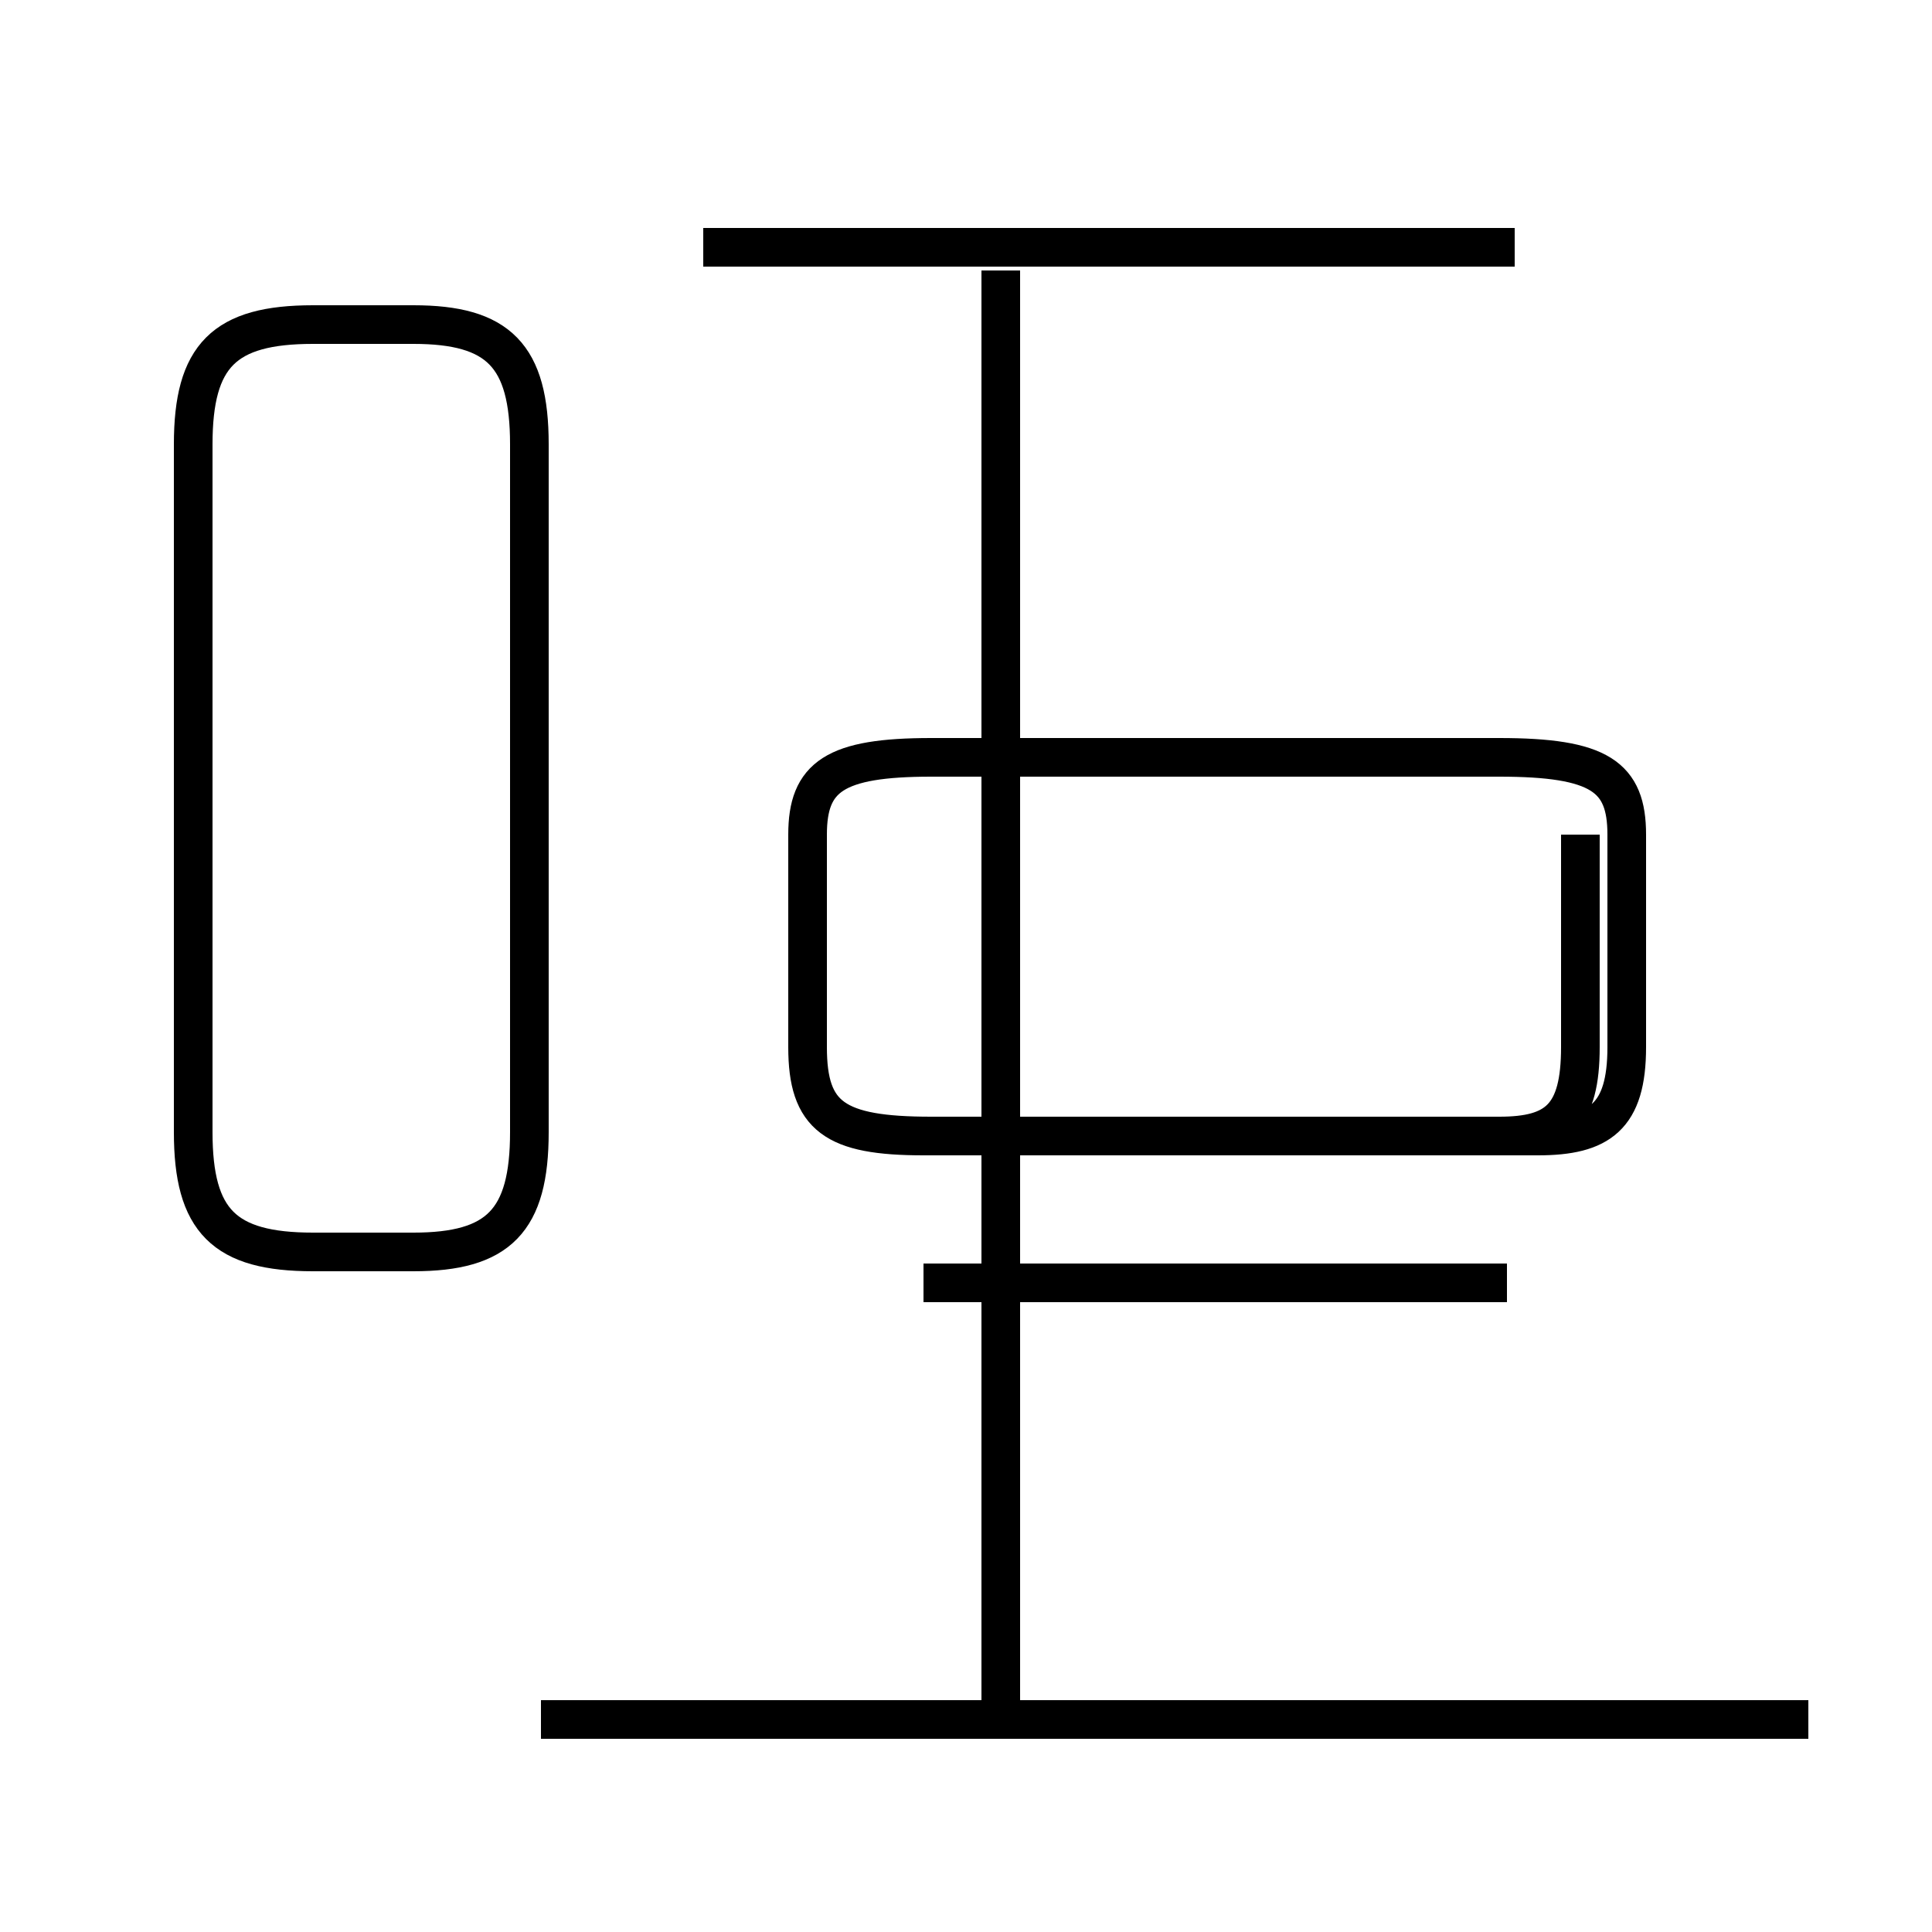 <?xml version='1.0' encoding='utf8'?>
<svg viewBox="0.0 -44.0 50.0 50.0" version="1.1" xmlns="http://www.w3.org/2000/svg">
<rect x="0.0" y="-44.0" width="50.0" height="50.0" fill="#808080" stroke="none"/>
<rect x="-1000" y="-1000" width="2000" height="2000" stroke="white" fill="white"/>
<g style="fill:none; stroke:#000000;  stroke-width:1">
<path d="M 8.1 11.6 L 10.7 11.6 C 12.9 11.6 13.7 12.4 13.7 14.7 L 13.7 32.5 C 13.7 34.8 12.9 35.6 10.7 35.6 L 8.1 35.6 C 5.8 35.6 5.0 34.8 5.0 32.5 L 5.0 14.7 C 5.0 12.4 5.8 11.6 8.1 11.6 Z M 46.8 -0.5 L 14.0 -0.5 M 25.9 -0.7 L 25.9 37.0 M 39.2 37.6 L 18.2 37.6 M 39.0 10.8 L 23.9 10.8 M 40.9 22.4 L 40.9 16.9 C 40.9 15.1 40.3 14.6 38.8 14.6 L 24.1 14.6 C 21.6 14.6 20.9 15.1 20.9 16.9 L 20.9 22.4 C 20.9 23.9 21.6 24.4 24.1 24.4 L 38.8 24.4 C 41.4 24.4 42.1 23.9 42.1 22.4 L 42.1 16.9 C 42.1 15.1 41.4 14.6 39.8 14.6 L 23.9 14.6 C 21.6 14.6 20.9 15.1 20.9 16.9 L 20.9 22.4 C 20.9 23.9 21.6 24.4 24.1 24.4 L 38.8 24.4 C 41.4 24.4 42.1 23.9 42.1 22.4 L 42.1 16.9 C 42.1 15.1 41.4 14.6 39.8 14.6 L 23.9 14.6 C 21.6 14.6 20.9 15.1 20.9 16.9 L 20.9 22.4 C 20.9 23.9 21.6 24.4 24.1 24.4 L 38.8 24.4 C 41.4 24.4 42.1 23.9 42.1 22.4 L 42.1 16.9 C 42.1 15.1 41.4 14.6 39.8 14.6 L 23.9 14.6 C 21.6 14.6 20.9 15.1 20.9 16.9 L 20.9 22.4 C 20.9 23.9 21.6 24.4 24.1 24.4 L 38.8 24.4 C 41.4 24.4 42.1 23.9 42.1 22.4 L 42.1 16.9 C 42.1 15.1 41.4 14.6 39.8 14.6 L 23.9 14.6 C 21.6 14.6 20.9 15.1 20.9 16.9 L 20.9 22.4 C 20.9 23.9 21.6 24.4 24.1 24.4 L 38.8 24.4 C 41.4 24.4 42.1 23.9 42.1 22.4 L 42.1 16.9 C 42.1 15.1 41.4 14.6 39.8 14.6 L 23.9 14.6 C 21.6 14.6 20.9 15.1 20.9 16.9 L 20.9 22.4 C 20.9 23.9 21.6 24.4 24.1 24.4 L 38.8 24.4 C 41.4 24.4 42.1 23.9 42.1 22.4 L 42.1 16.9 C 42.1 15.1 41.4 14.6 39.8 14.6 L 23.9 14.6 C 21.6 14.6 20.9 15.1 20.9 16.9 L 20.9 22.4 C 20.9 23.9 21.6 24.4 24.1 24.4 L 38.8 24.4 C 41.4 24.4 42.1 23.9 42.1 22.4 L 42.1 16.9 C 42.1 15.1 41.4 14.6 39.8 14.6 L 23.9 14.6 C 21.6 14.6 20.9 15.1 20.9 16.9 L 20.9 22.4 C 20.9 23.9 21.6 24.4 24.1 24.4 L 38.8 24.4 C 41.4 24.4 42.1 23.9 42.1 22.4 L 42.1 16.9 C 42.1 15.1 41.4 14.6 39.8 14.6 L 23.9 14.6 C 21.6 14.6 20.9 15.1 20.9 16.9 L 20.9 22.4 C 20.9 23.9 21.6 24.4 24.1 24.4 L 38.8 24.4 C 41.4 24.4 42.1 23.9 42.1 22.4 L 42.1 16.9 C 42.1 15.1 41.4 14.6 39.8 14.6 L 23.9 14.6 C 21.6 14.6 20.9 15.1 20.9 16.9 L 20.9 22.4 C 20.9 23.9 21.6 24.4 24.1 24.4 L 38.8 24.4 C 41.4 24.4 42.1 23.9 42.1 22.4 L 42.1 16.9 C 42.1 15.1 41.4 14.6 39.8 14.6 L 23.9 14.6 C 21.6 14.6 20.9 15.1 20.9 16.9 L 20.9 22.4 C 20.9 23.9 21.6 24.4 24.1 24.4 L 38.8 24.4 C 41.4 24.4 42.1 23.9 42.1 22.4 L 42.1 16.9 C 42.1 15.1 41.4 14.6 39.8 14.6 L 23.9 14.6 C 21.6 14.6 20.9 15.1 20.9 16.9 L 20.9 22.4 C 20.9 23.9 21.6 24.4 24.1 24.4 L 38.8 24.4 C 41.4 24.4 42.1 23.9 42.1 22.4 L 42.1 16.9 C 42.1 15.1 41.4 14.6 39.8 14.6 L 23.9 14.6 C 21.6 14.6 20.9 15.1 20.9 16.9 L 20.9 22.4 C 20.9 23.9 21.6 24.4 24.1 24.4 L 38.8 24.4 C 41.4 24.4 42.1 23.9 42.1 22.4 L 42.1 16.9 C 42.1 15.1 41.4 14.6 39.8 14.6 L 23.9 14.6 C 21.6 14.6" transform="scale(1, -1)" />
</g>
</svg>